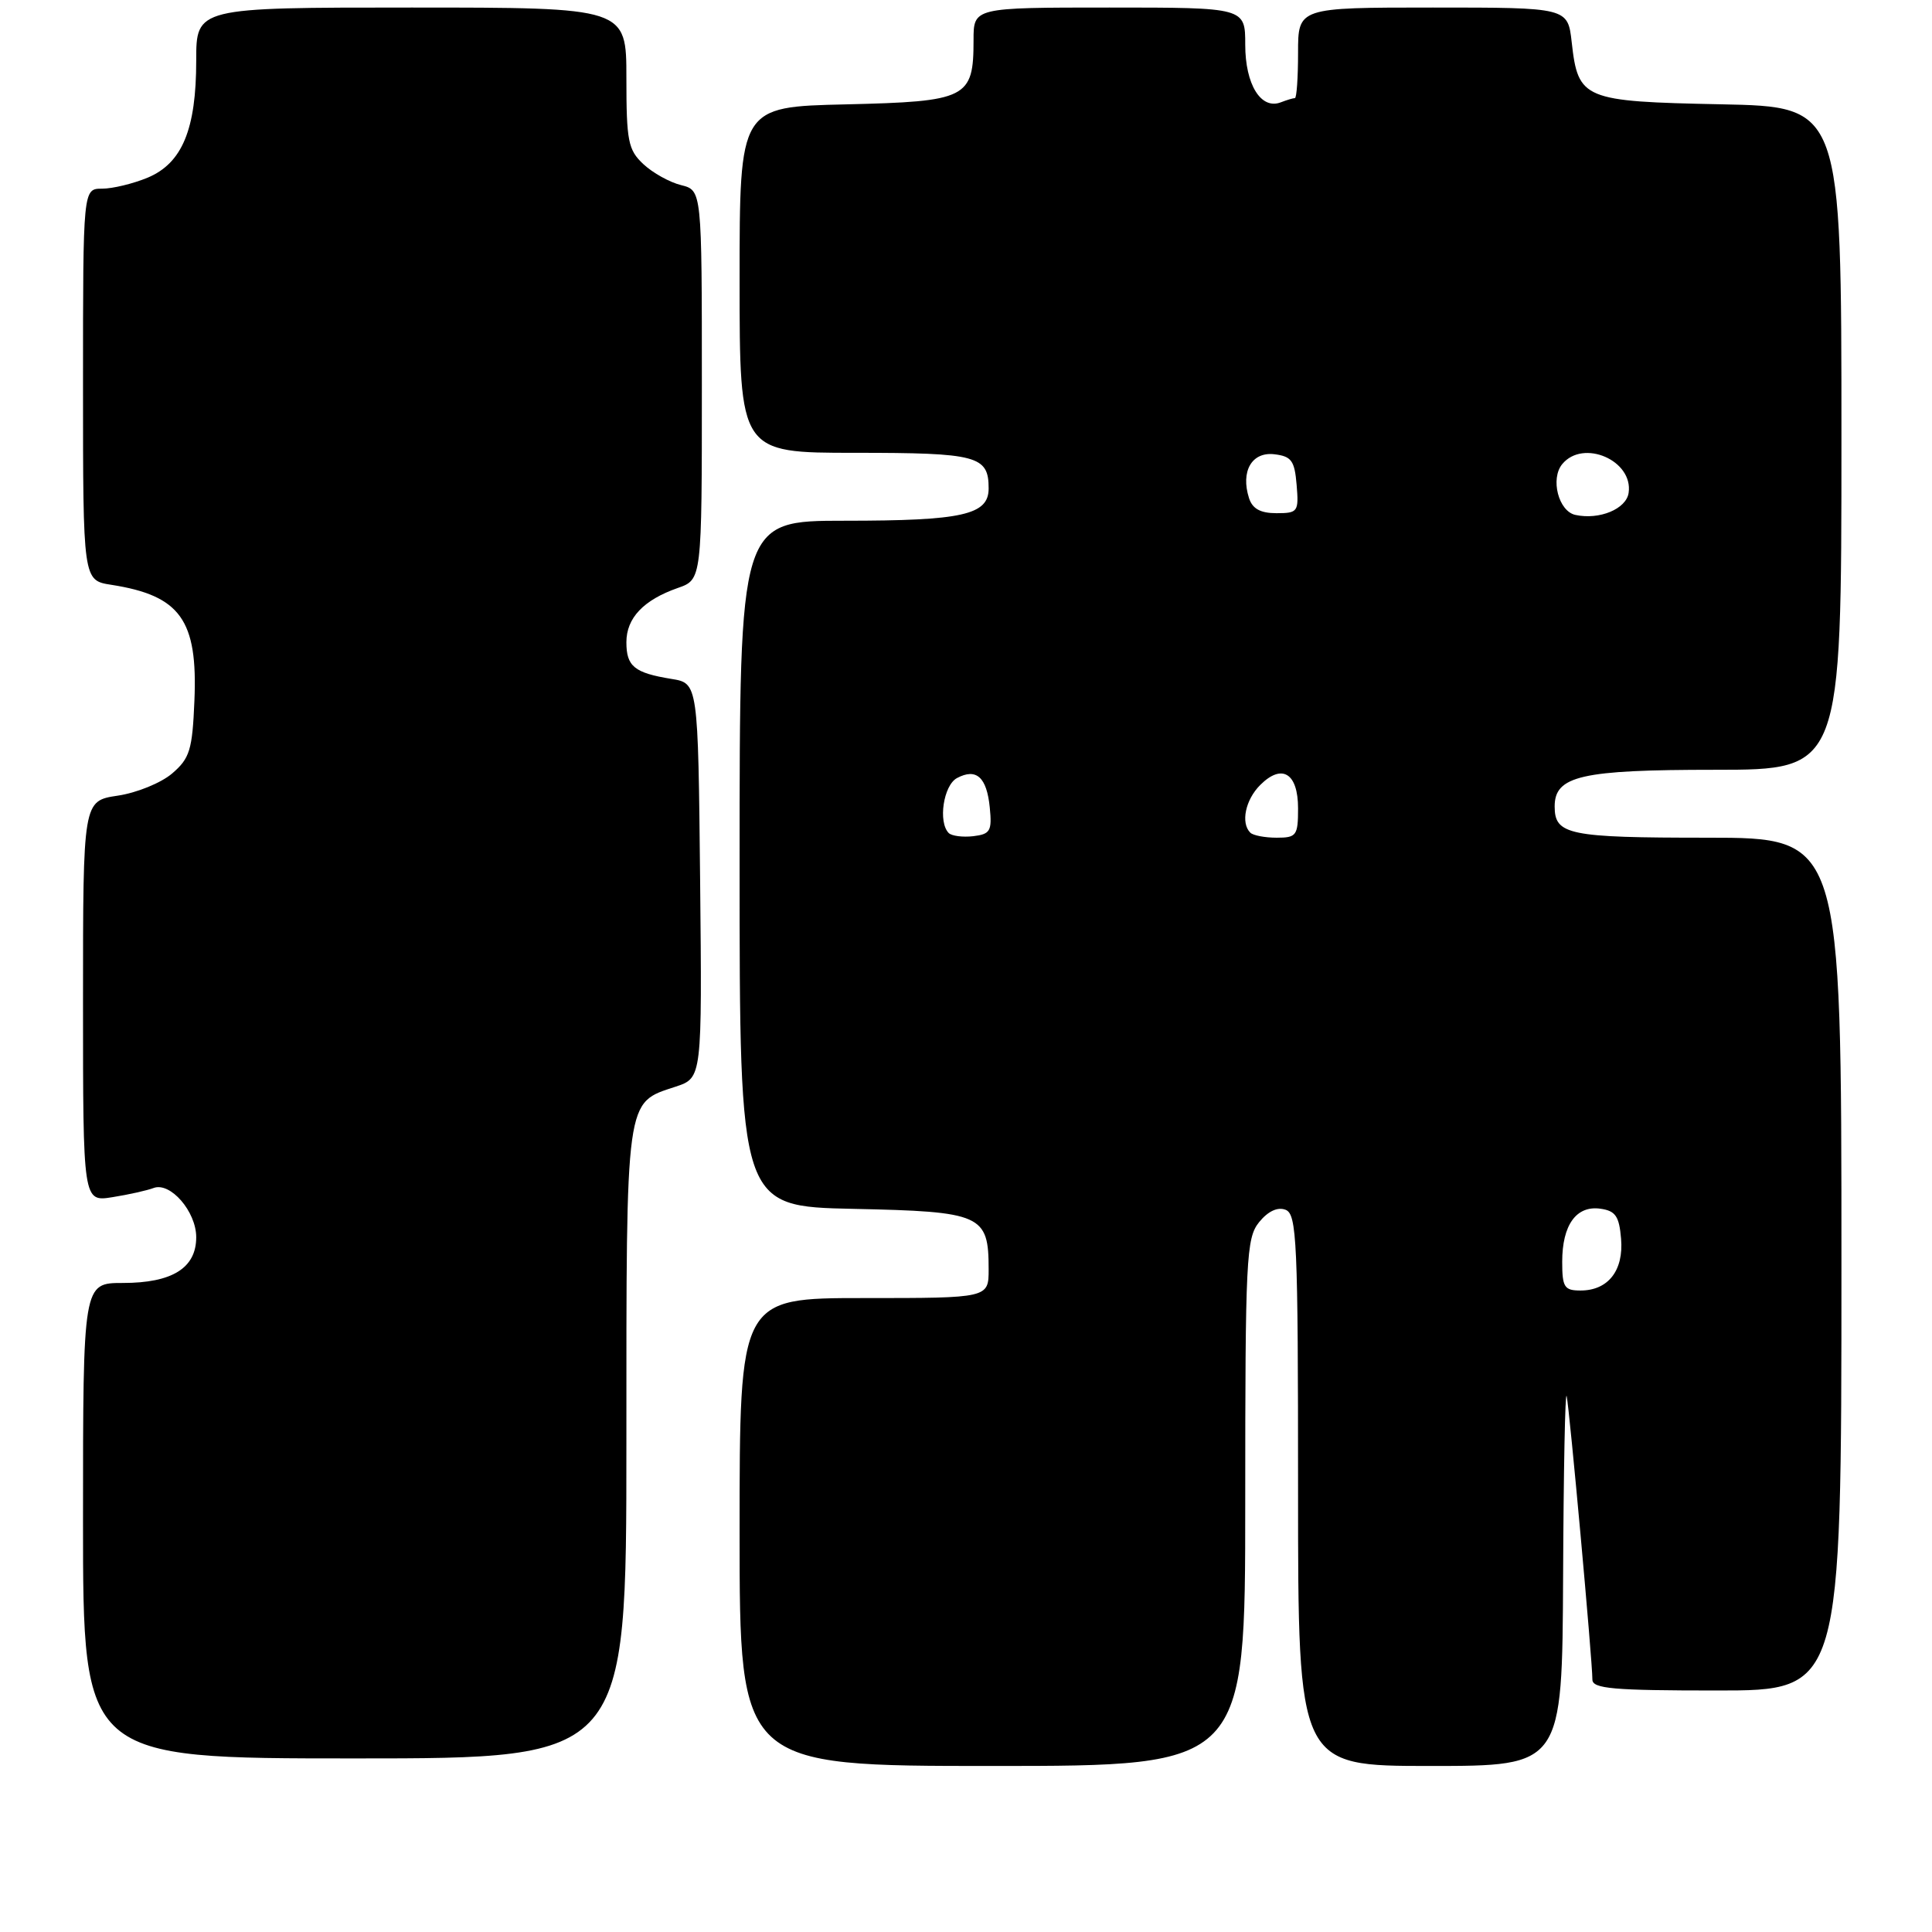 <?xml version="1.0" encoding="UTF-8" standalone="no"?>
<!DOCTYPE svg PUBLIC "-//W3C//DTD SVG 1.1//EN" "http://www.w3.org/Graphics/SVG/1.1/DTD/svg11.dtd" >
<svg xmlns="http://www.w3.org/2000/svg" xmlns:xlink="http://www.w3.org/1999/xlink" version="1.1" viewBox="0 0 256 256">
 <g >
 <path fill="currentColor"
d=" M 165.00 199.11 C 165.00 166.69 165.13 164.06 166.84 161.94 C 168.02 160.49 169.28 159.90 170.34 160.30 C 171.84 160.88 172.00 164.39 172.00 197.47 C 172.00 234.00 172.00 234.00 189.50 234.00 C 207.00 234.00 207.00 234.00 207.12 208.75 C 207.18 194.86 207.39 184.18 207.59 185.00 C 207.96 186.56 211.00 220.01 211.00 222.55 C 211.00 223.76 213.74 224.00 227.50 224.00 C 244.00 224.00 244.00 224.00 244.00 167.50 C 244.00 111.00 244.00 111.00 226.20 111.00 C 207.85 111.00 206.00 110.62 206.00 106.86 C 206.00 102.80 209.52 102.00 227.22 102.00 C 244.00 102.00 244.00 102.00 244.00 58.07 C 244.00 14.14 244.00 14.14 228.03 13.82 C 209.78 13.45 209.11 13.18 208.26 5.60 C 207.74 1.00 207.74 1.00 189.87 1.00 C 172.00 1.00 172.00 1.00 172.00 7.00 C 172.00 10.30 171.81 13.00 171.58 13.00 C 171.35 13.00 170.51 13.25 169.71 13.56 C 167.08 14.57 165.00 11.19 165.00 5.93 C 165.00 1.00 165.00 1.00 147.00 1.00 C 129.00 1.00 129.00 1.00 129.00 5.31 C 129.00 13.03 128.16 13.45 112.08 13.83 C 98.00 14.15 98.00 14.15 98.00 37.08 C 98.00 60.00 98.00 60.00 113.30 60.00 C 129.52 60.00 131.00 60.39 131.00 64.72 C 131.00 68.23 127.55 69.00 111.93 69.00 C 98.00 69.00 98.00 69.00 98.00 114.43 C 98.00 159.86 98.00 159.86 113.08 160.18 C 130.11 160.54 131.00 160.94 131.00 168.19 C 131.00 172.00 131.00 172.00 114.50 172.00 C 98.00 172.00 98.00 172.00 98.00 203.00 C 98.00 234.00 98.00 234.00 131.50 234.00 C 165.00 234.00 165.00 234.00 165.00 199.11 Z  M 83.00 191.22 C 83.00 144.94 82.83 146.20 89.52 143.99 C 93.03 142.83 93.03 142.83 92.77 116.68 C 92.50 90.53 92.50 90.53 88.97 89.96 C 84.05 89.16 83.00 88.30 83.00 85.10 C 83.00 81.89 85.27 79.50 89.81 77.91 C 93.00 76.80 93.00 76.80 93.00 51.01 C 93.00 25.22 93.00 25.22 90.25 24.53 C 88.74 24.16 86.49 22.91 85.25 21.75 C 83.23 19.86 83.00 18.71 83.00 10.33 C 83.00 1.00 83.00 1.00 54.50 1.00 C 26.00 1.00 26.00 1.00 26.00 8.03 C 26.00 17.15 24.14 21.62 19.57 23.54 C 17.64 24.34 14.92 25.00 13.53 25.00 C 11.00 25.00 11.00 25.00 11.00 50.95 C 11.00 76.91 11.00 76.91 14.75 77.49 C 23.90 78.92 26.22 82.15 25.76 92.86 C 25.49 99.36 25.15 100.48 22.82 102.48 C 21.37 103.73 18.12 105.06 15.59 105.43 C 11.00 106.12 11.00 106.12 11.00 132.69 C 11.00 159.26 11.00 159.26 14.91 158.63 C 17.06 158.29 19.50 157.74 20.34 157.42 C 22.56 156.57 26.00 160.53 26.00 163.94 C 26.00 168.02 22.82 170.00 16.28 170.00 C 11.00 170.00 11.00 170.00 11.00 201.50 C 11.00 233.00 11.00 233.00 47.00 233.00 C 83.00 233.00 83.00 233.00 83.00 191.22 Z  M 207.00 167.19 C 207.00 162.31 208.87 159.71 212.06 160.16 C 214.06 160.44 214.55 161.15 214.80 164.13 C 215.16 168.35 213.09 171.00 209.43 171.00 C 207.28 171.00 207.00 170.56 207.00 167.19 Z  M 125.71 110.38 C 124.28 108.94 125.01 104.07 126.80 103.10 C 129.37 101.73 130.75 102.97 131.15 107.00 C 131.46 110.11 131.22 110.53 128.96 110.80 C 127.57 110.96 126.10 110.77 125.71 110.38 Z  M 165.67 110.33 C 164.38 109.05 165.02 105.98 166.98 104.02 C 169.87 101.13 172.00 102.44 172.00 107.11 C 172.00 110.72 171.79 111.00 169.17 111.00 C 167.61 111.00 166.03 110.70 165.67 110.33 Z  M 208.75 68.23 C 206.51 67.75 205.40 63.43 207.01 61.49 C 209.79 58.13 216.44 61.02 215.80 65.31 C 215.49 67.44 211.93 68.92 208.75 68.23 Z  M 165.50 66.00 C 164.37 62.45 165.87 59.85 168.84 60.19 C 171.13 60.46 171.54 61.03 171.81 64.25 C 172.11 67.82 171.97 68.00 169.13 68.00 C 167.01 68.00 165.95 67.41 165.50 66.00 Z "/>
</g>
</svg>